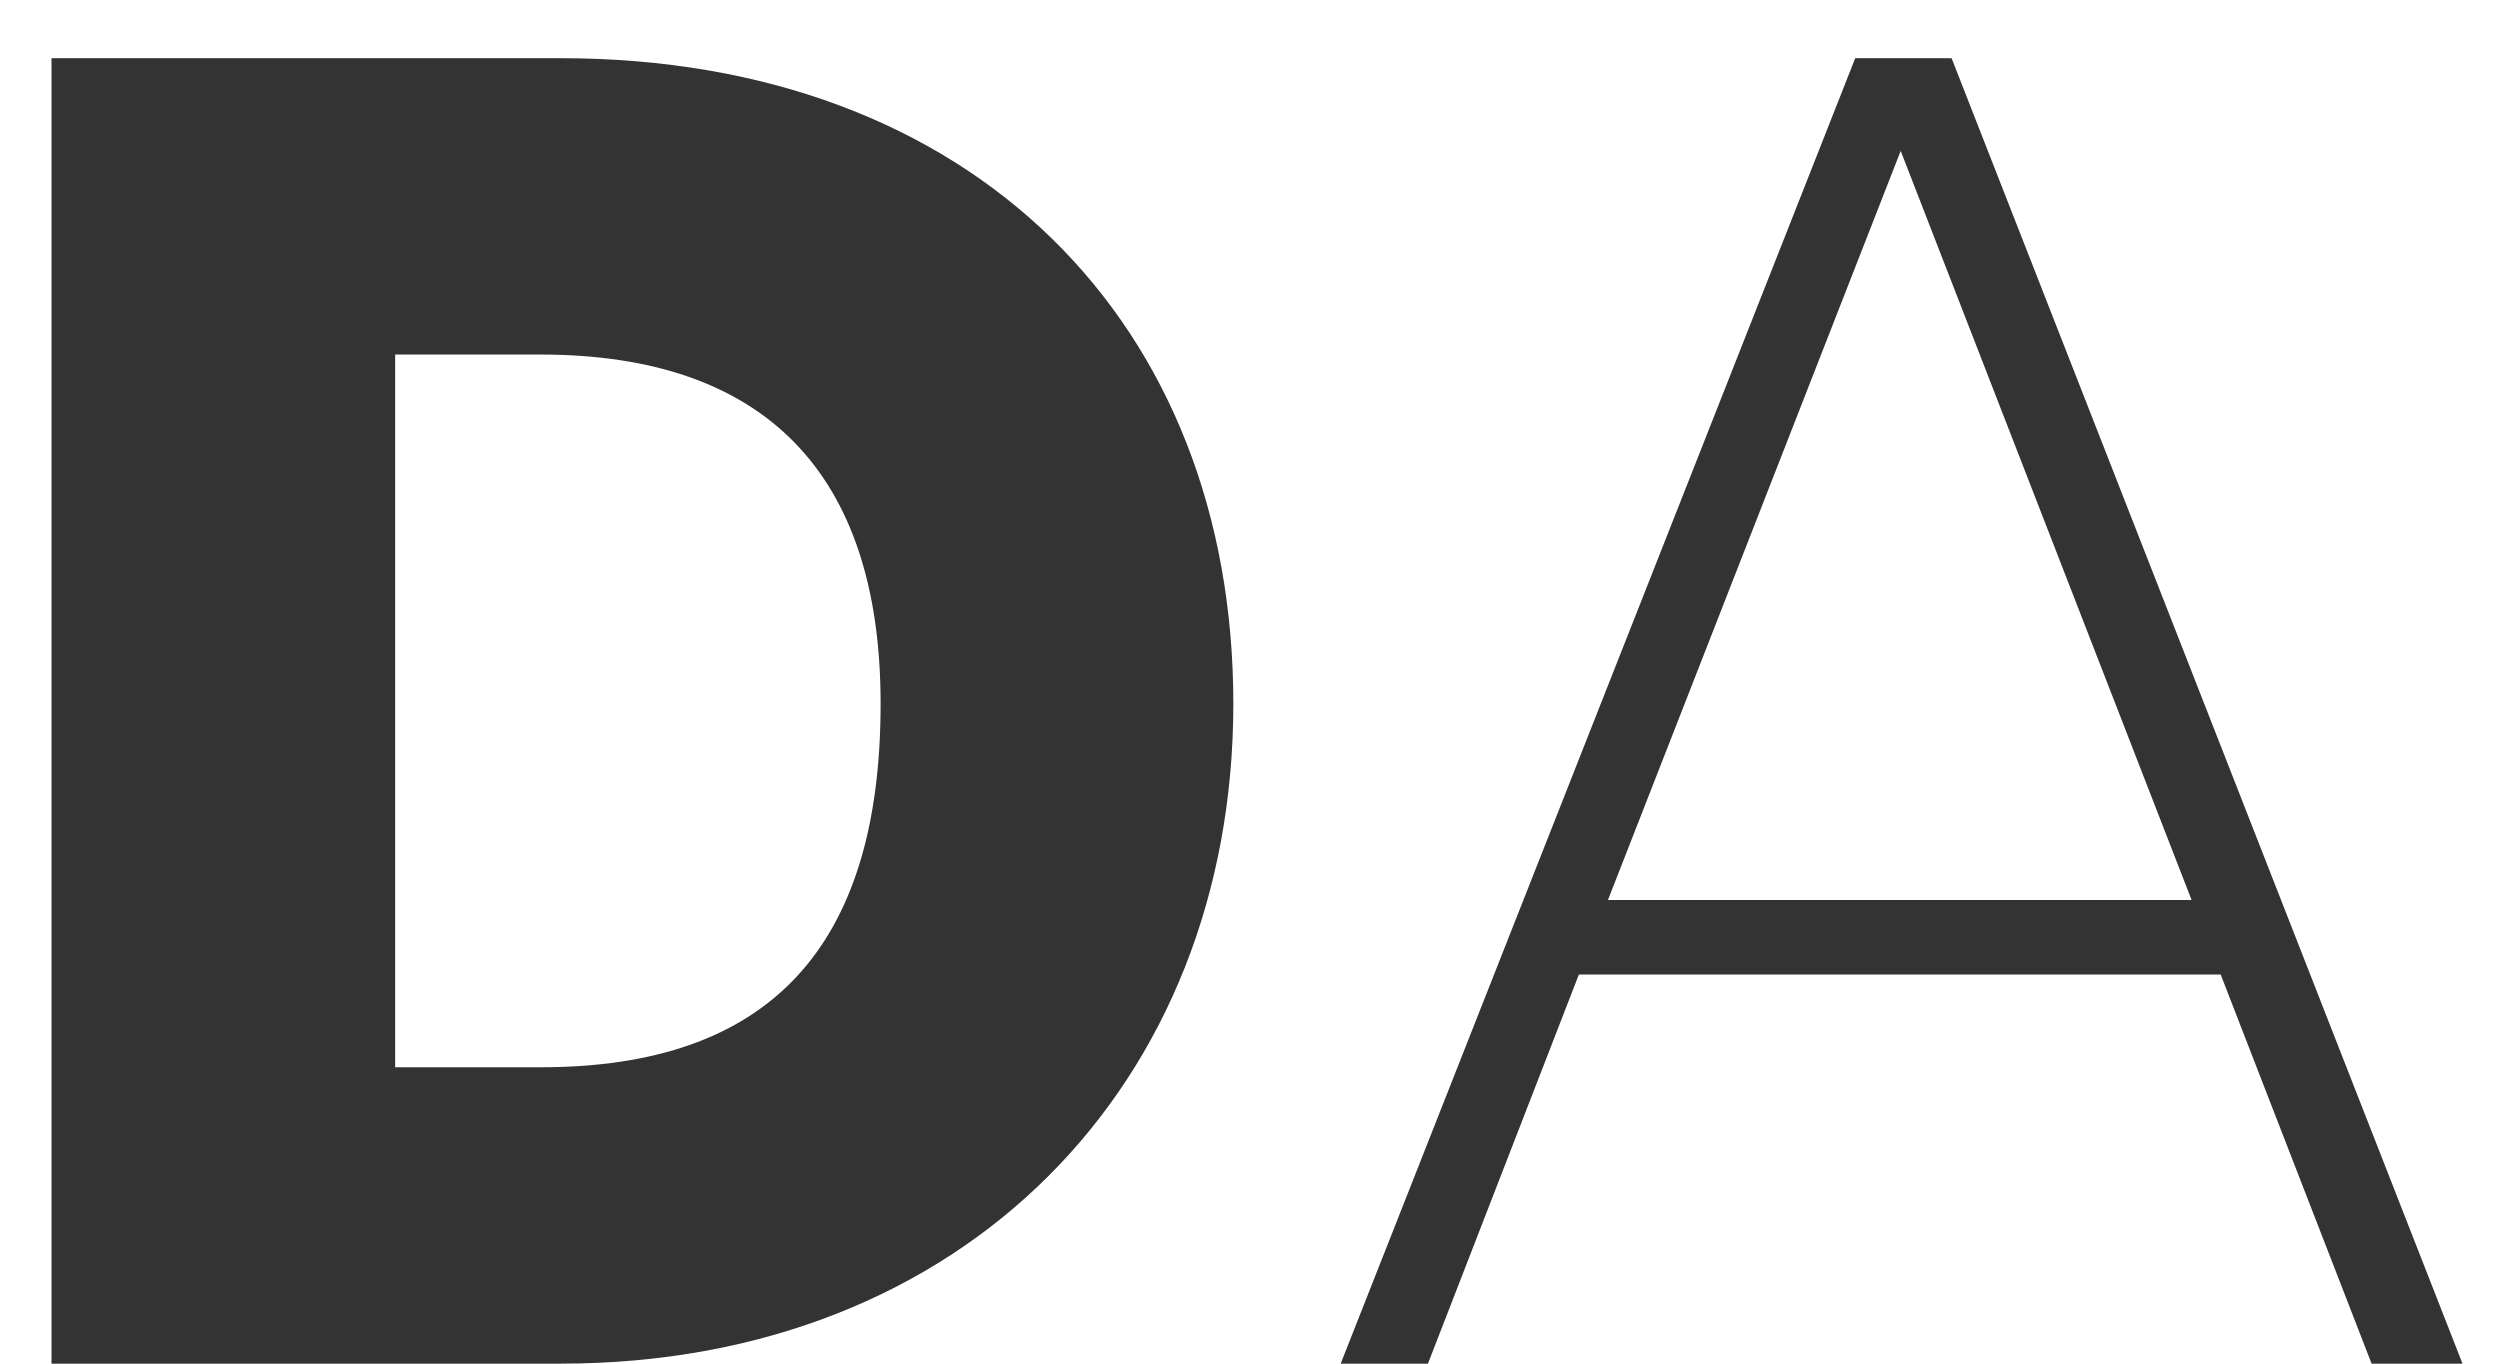 <svg width="33" height="18" viewBox="0 0 33 18" fill="none" xmlns="http://www.w3.org/2000/svg">
<path d="M7.4 18H0.68V0.768H7.4C12.848 0.768 16.28 4.272 16.28 9.288C16.28 14.304 12.728 18 7.4 18ZM5.216 4.68V14.088H7.136C10.136 14.088 11.624 12.528 11.624 9.288C11.624 6.24 10.088 4.68 7.136 4.68H5.216ZM31.305 18L29.313 12.864H20.841L18.849 18H17.697L24.489 0.768H25.761L32.505 18H31.305ZM25.089 1.992L21.225 11.88H28.929L25.089 1.992Z" fill="#333333"/>
</svg>
